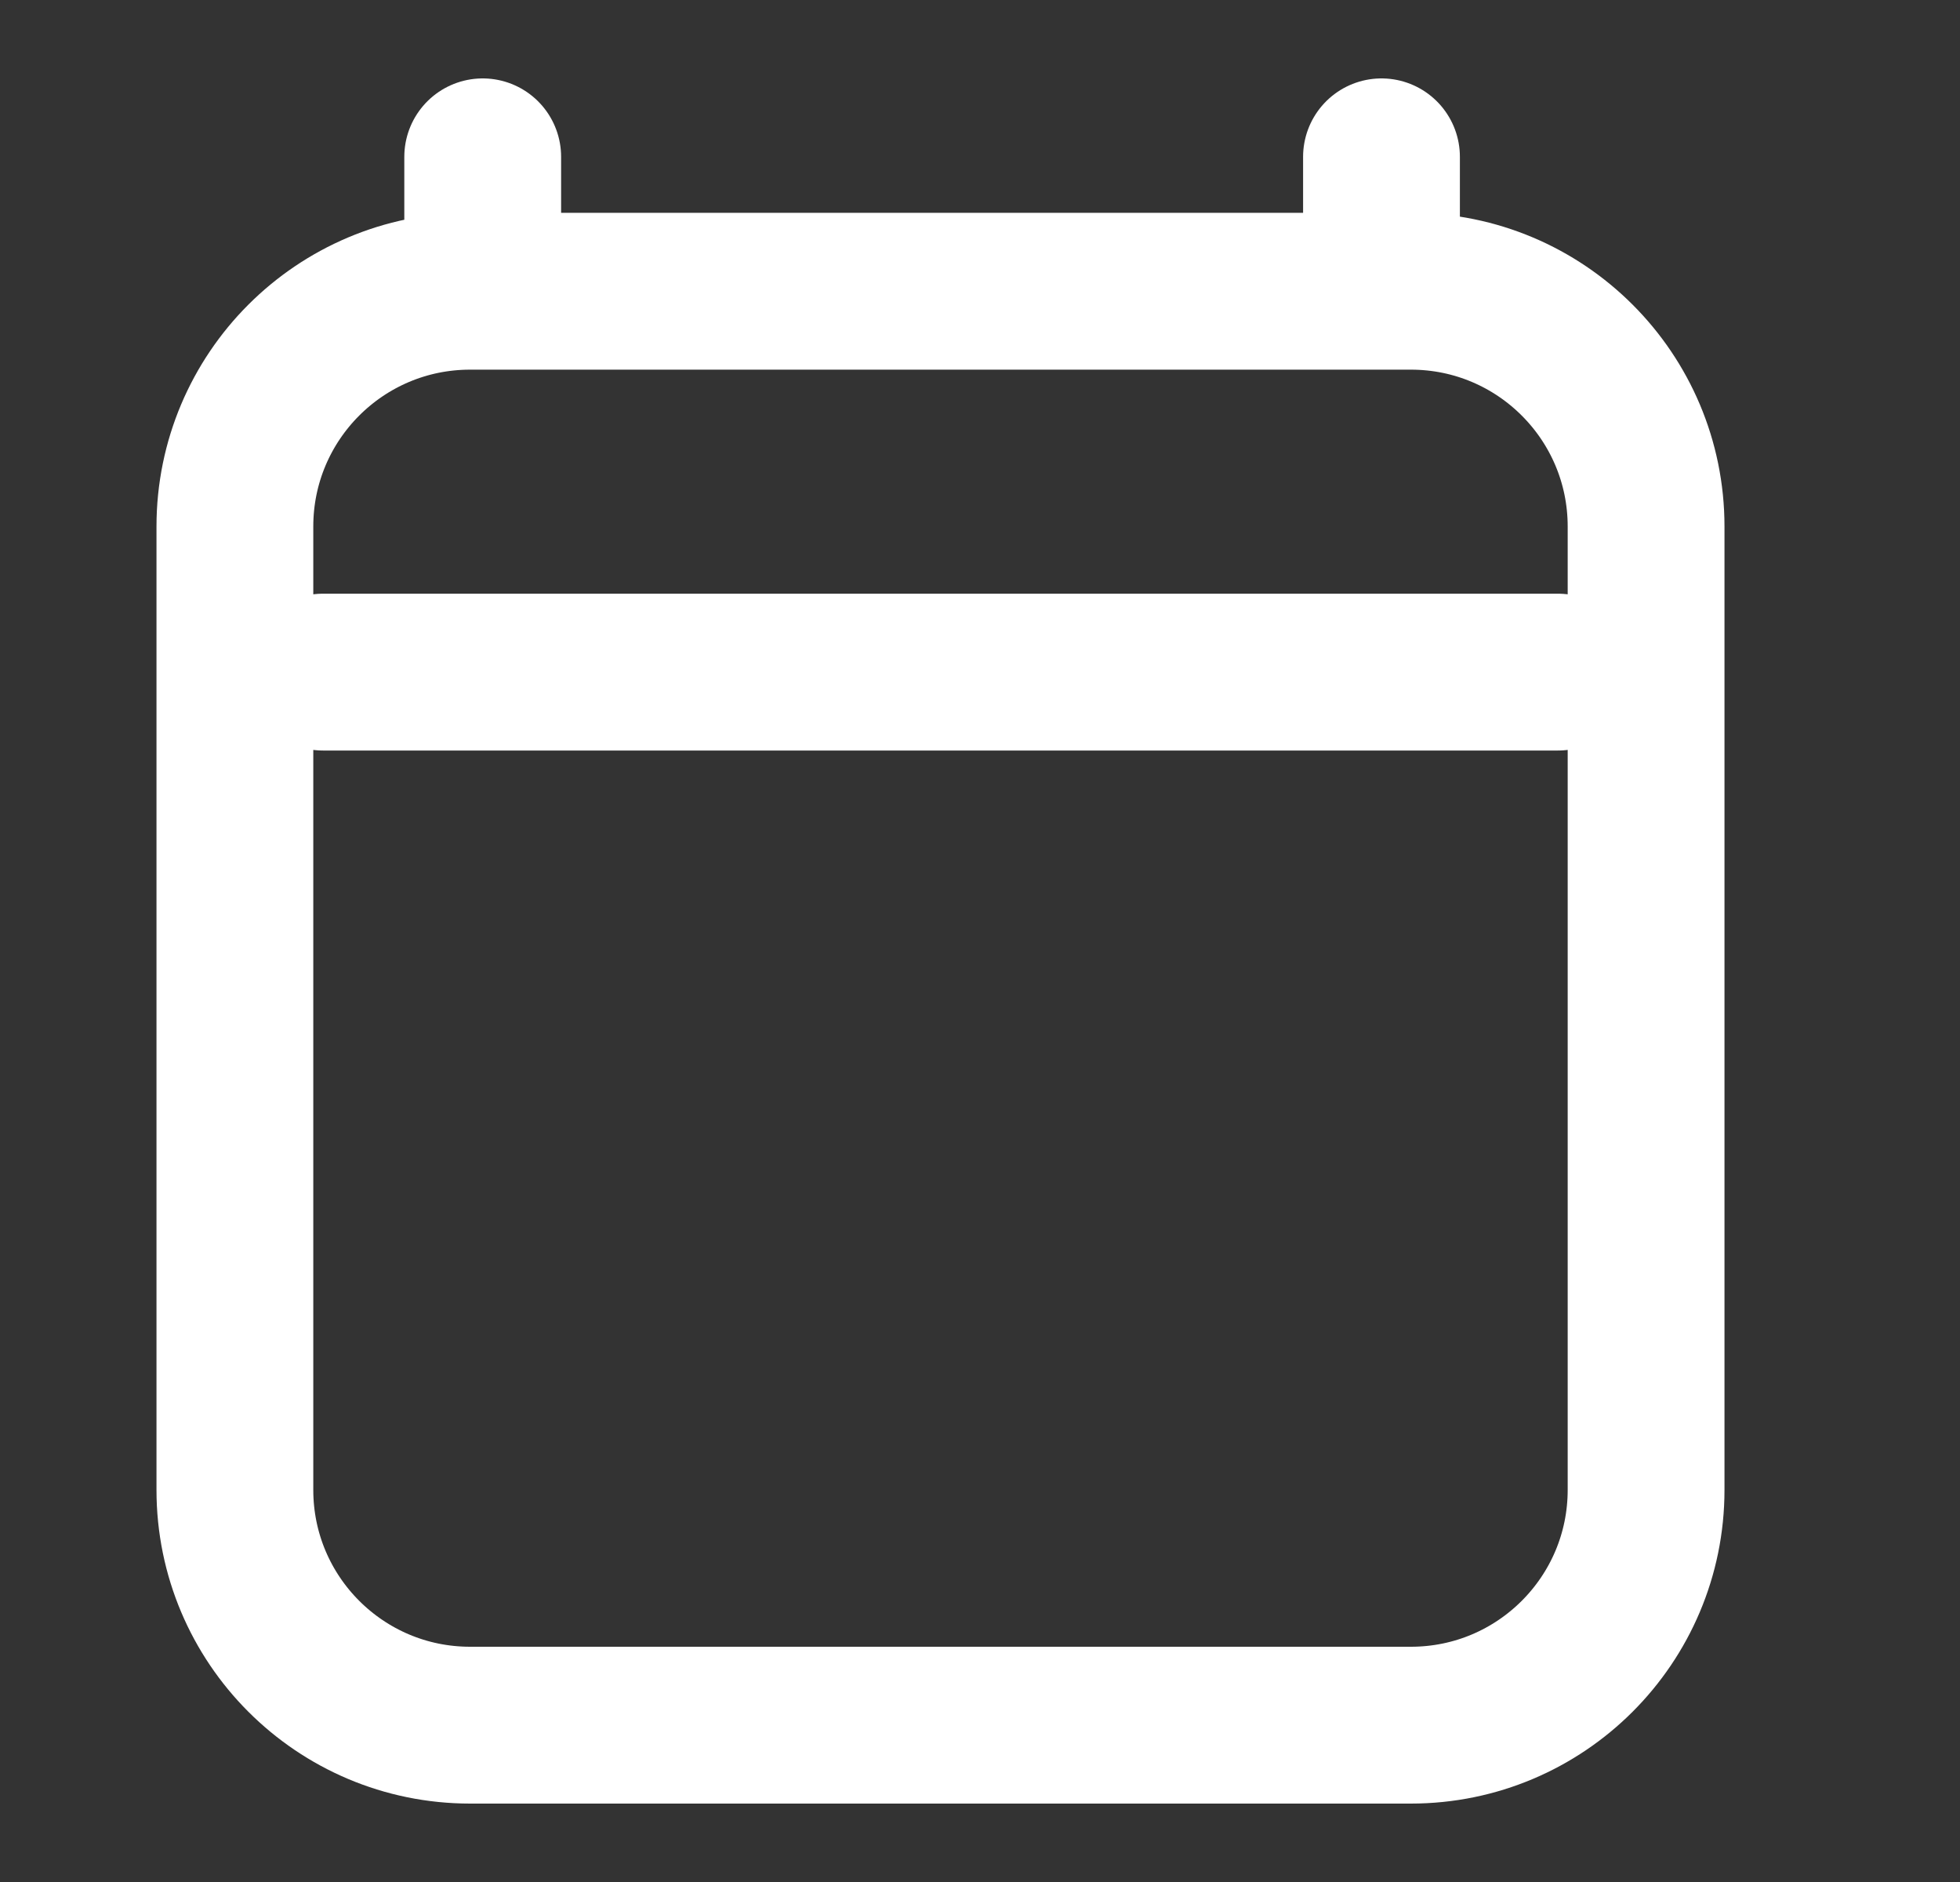 <svg width="25" height="24" viewBox="0 0 25 24" fill="none" xmlns="http://www.w3.org/2000/svg">
<rect x="0" y="0" width="25" height="24" fill="#333333" stroke="none"/>
<path d="M4.121 8.571H19.871M6.157 2V3.714M17.621 2V3.714M20.996 6.714L20.996 19C20.996 20.657 19.653 22 17.996 22H5.996C4.339 22 2.996 20.657 2.996 19V6.714C2.996 5.057 4.339 3.714 5.996 3.714H17.996C19.653 3.714 20.996 5.057 20.996 6.714Z" stroke="white" stroke-width="2" stroke-linecap="round" stroke-linejoin="round"/>
</svg>
